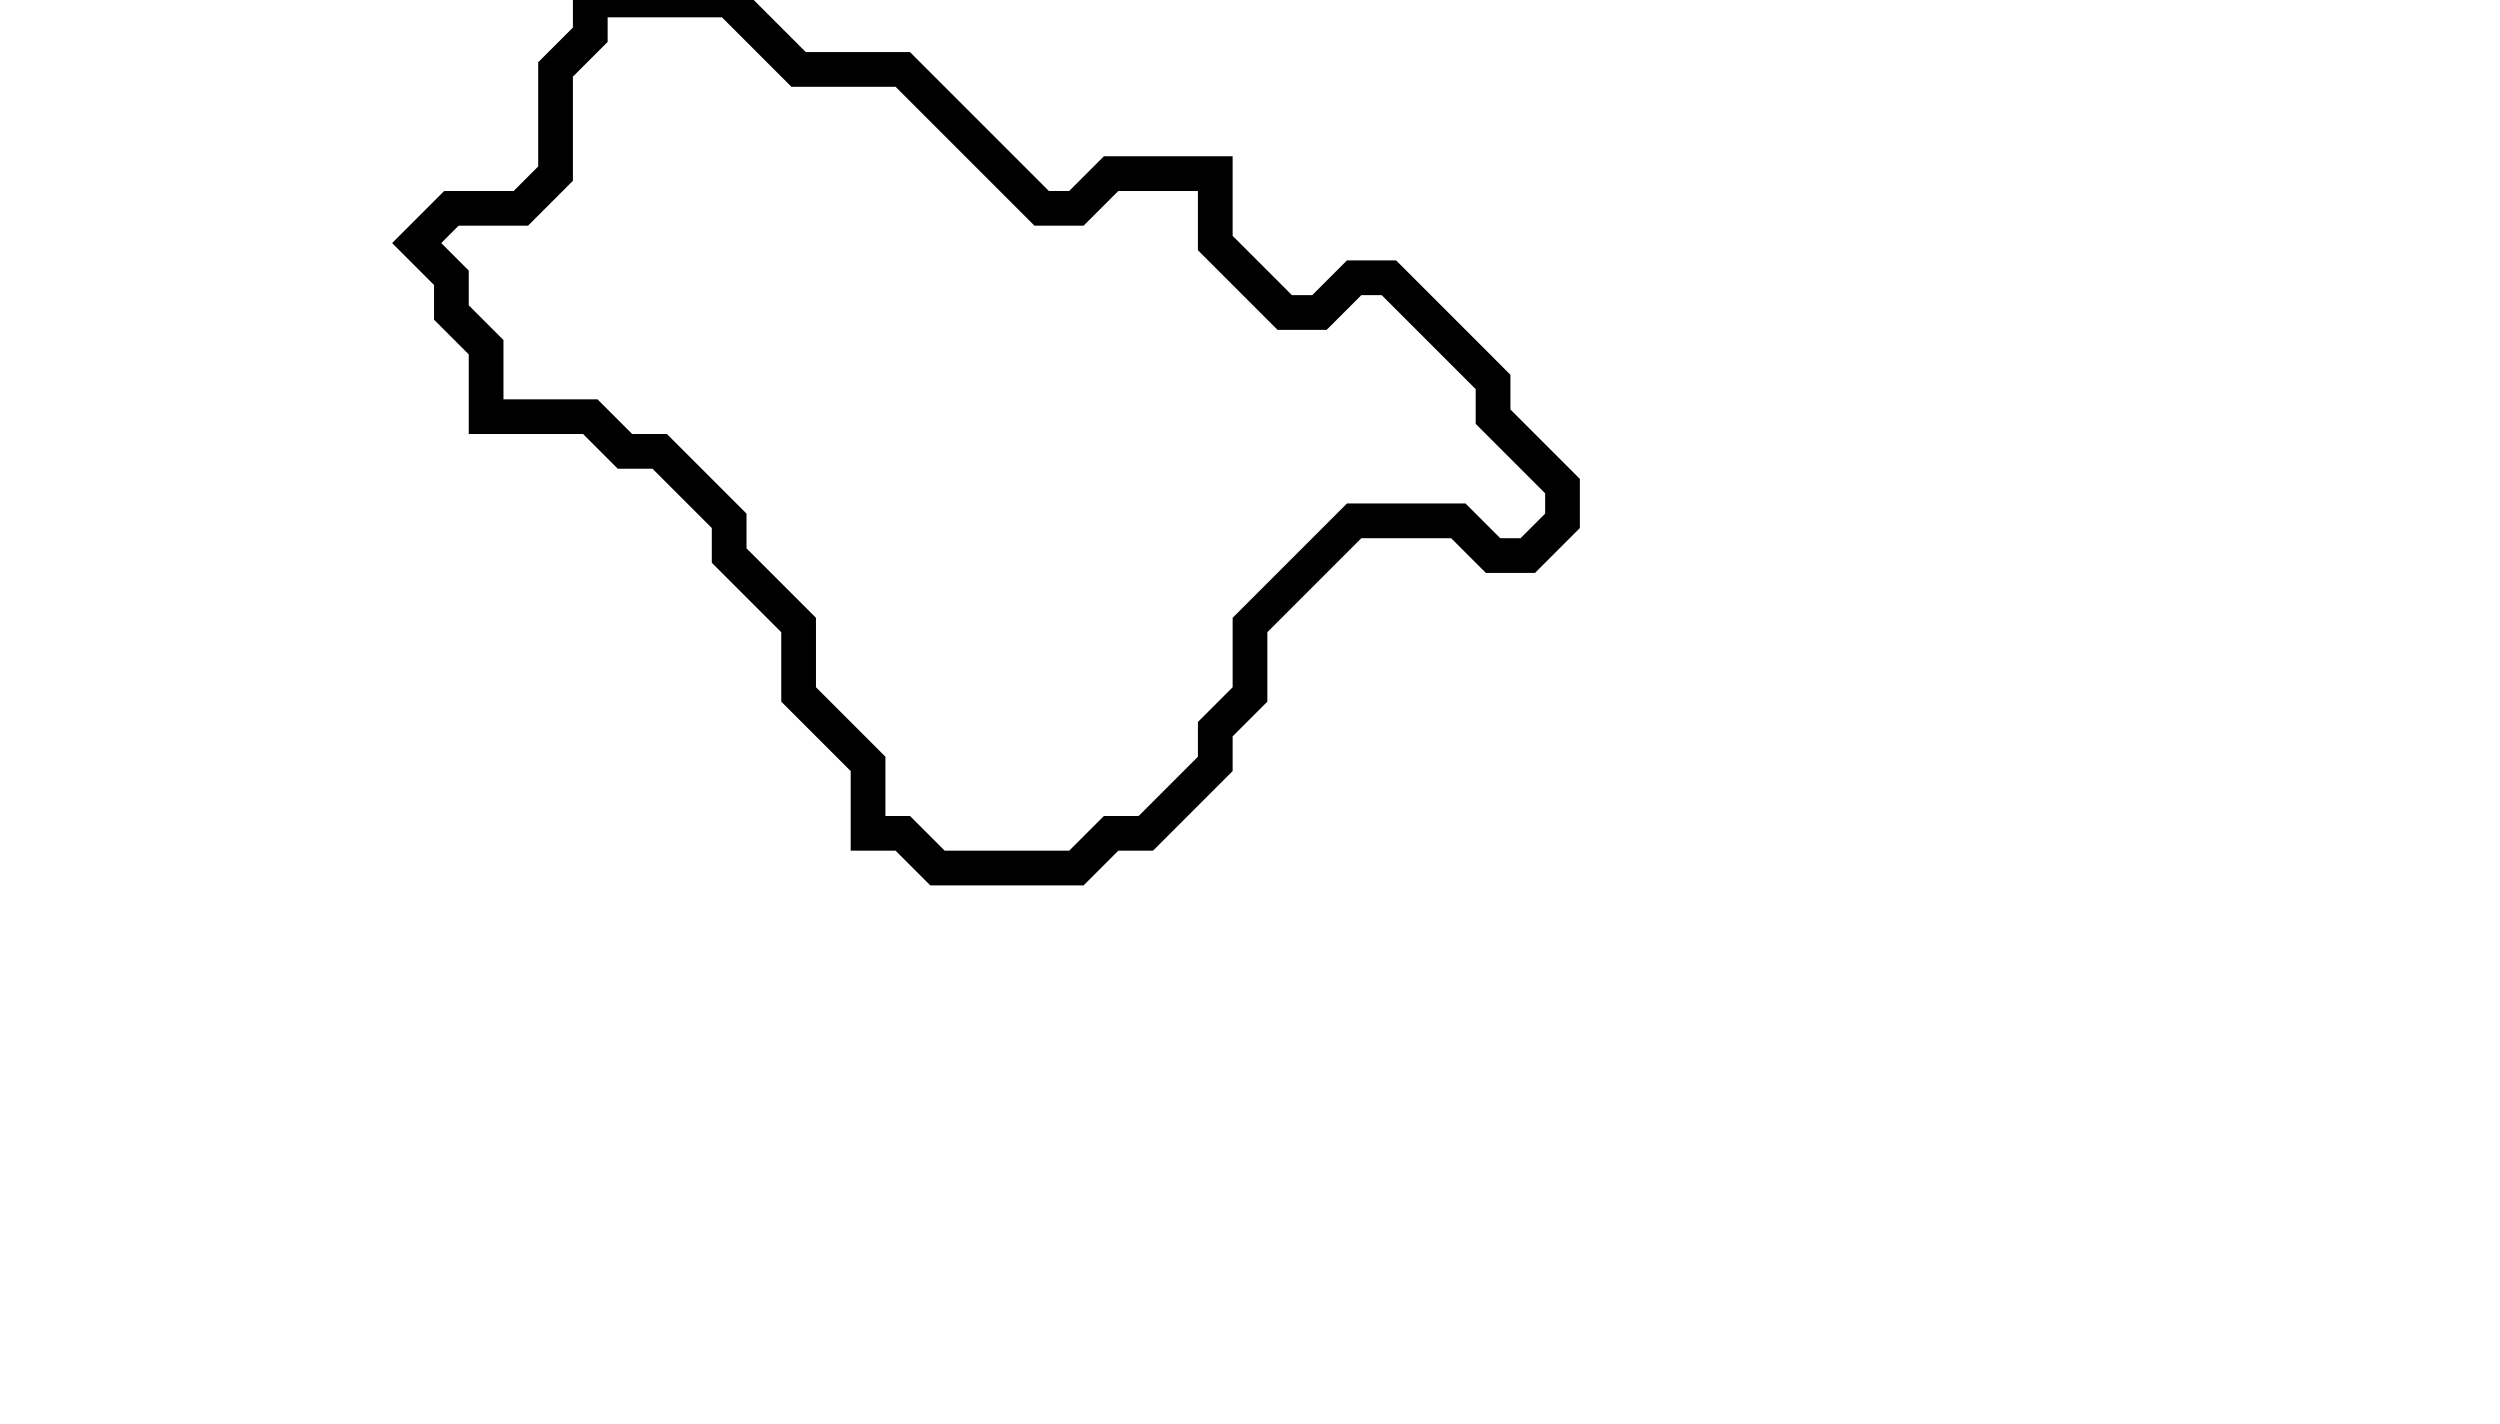 <svg xmlns="http://www.w3.org/2000/svg" width="72" height="41">
  <path d="M 17,0 L 17,1 L 16,2 L 16,5 L 15,6 L 13,6 L 12,7 L 13,8 L 13,9 L 14,10 L 14,12 L 17,12 L 18,13 L 19,13 L 21,15 L 21,16 L 23,18 L 23,20 L 25,22 L 25,24 L 26,24 L 27,25 L 31,25 L 32,24 L 33,24 L 35,22 L 35,21 L 36,20 L 36,18 L 39,15 L 42,15 L 43,16 L 44,16 L 45,15 L 45,14 L 43,12 L 43,11 L 40,8 L 39,8 L 38,9 L 37,9 L 35,7 L 35,5 L 32,5 L 31,6 L 30,6 L 26,2 L 23,2 L 21,0 Z" fill="none" stroke="black" stroke-width="1"/>
</svg>